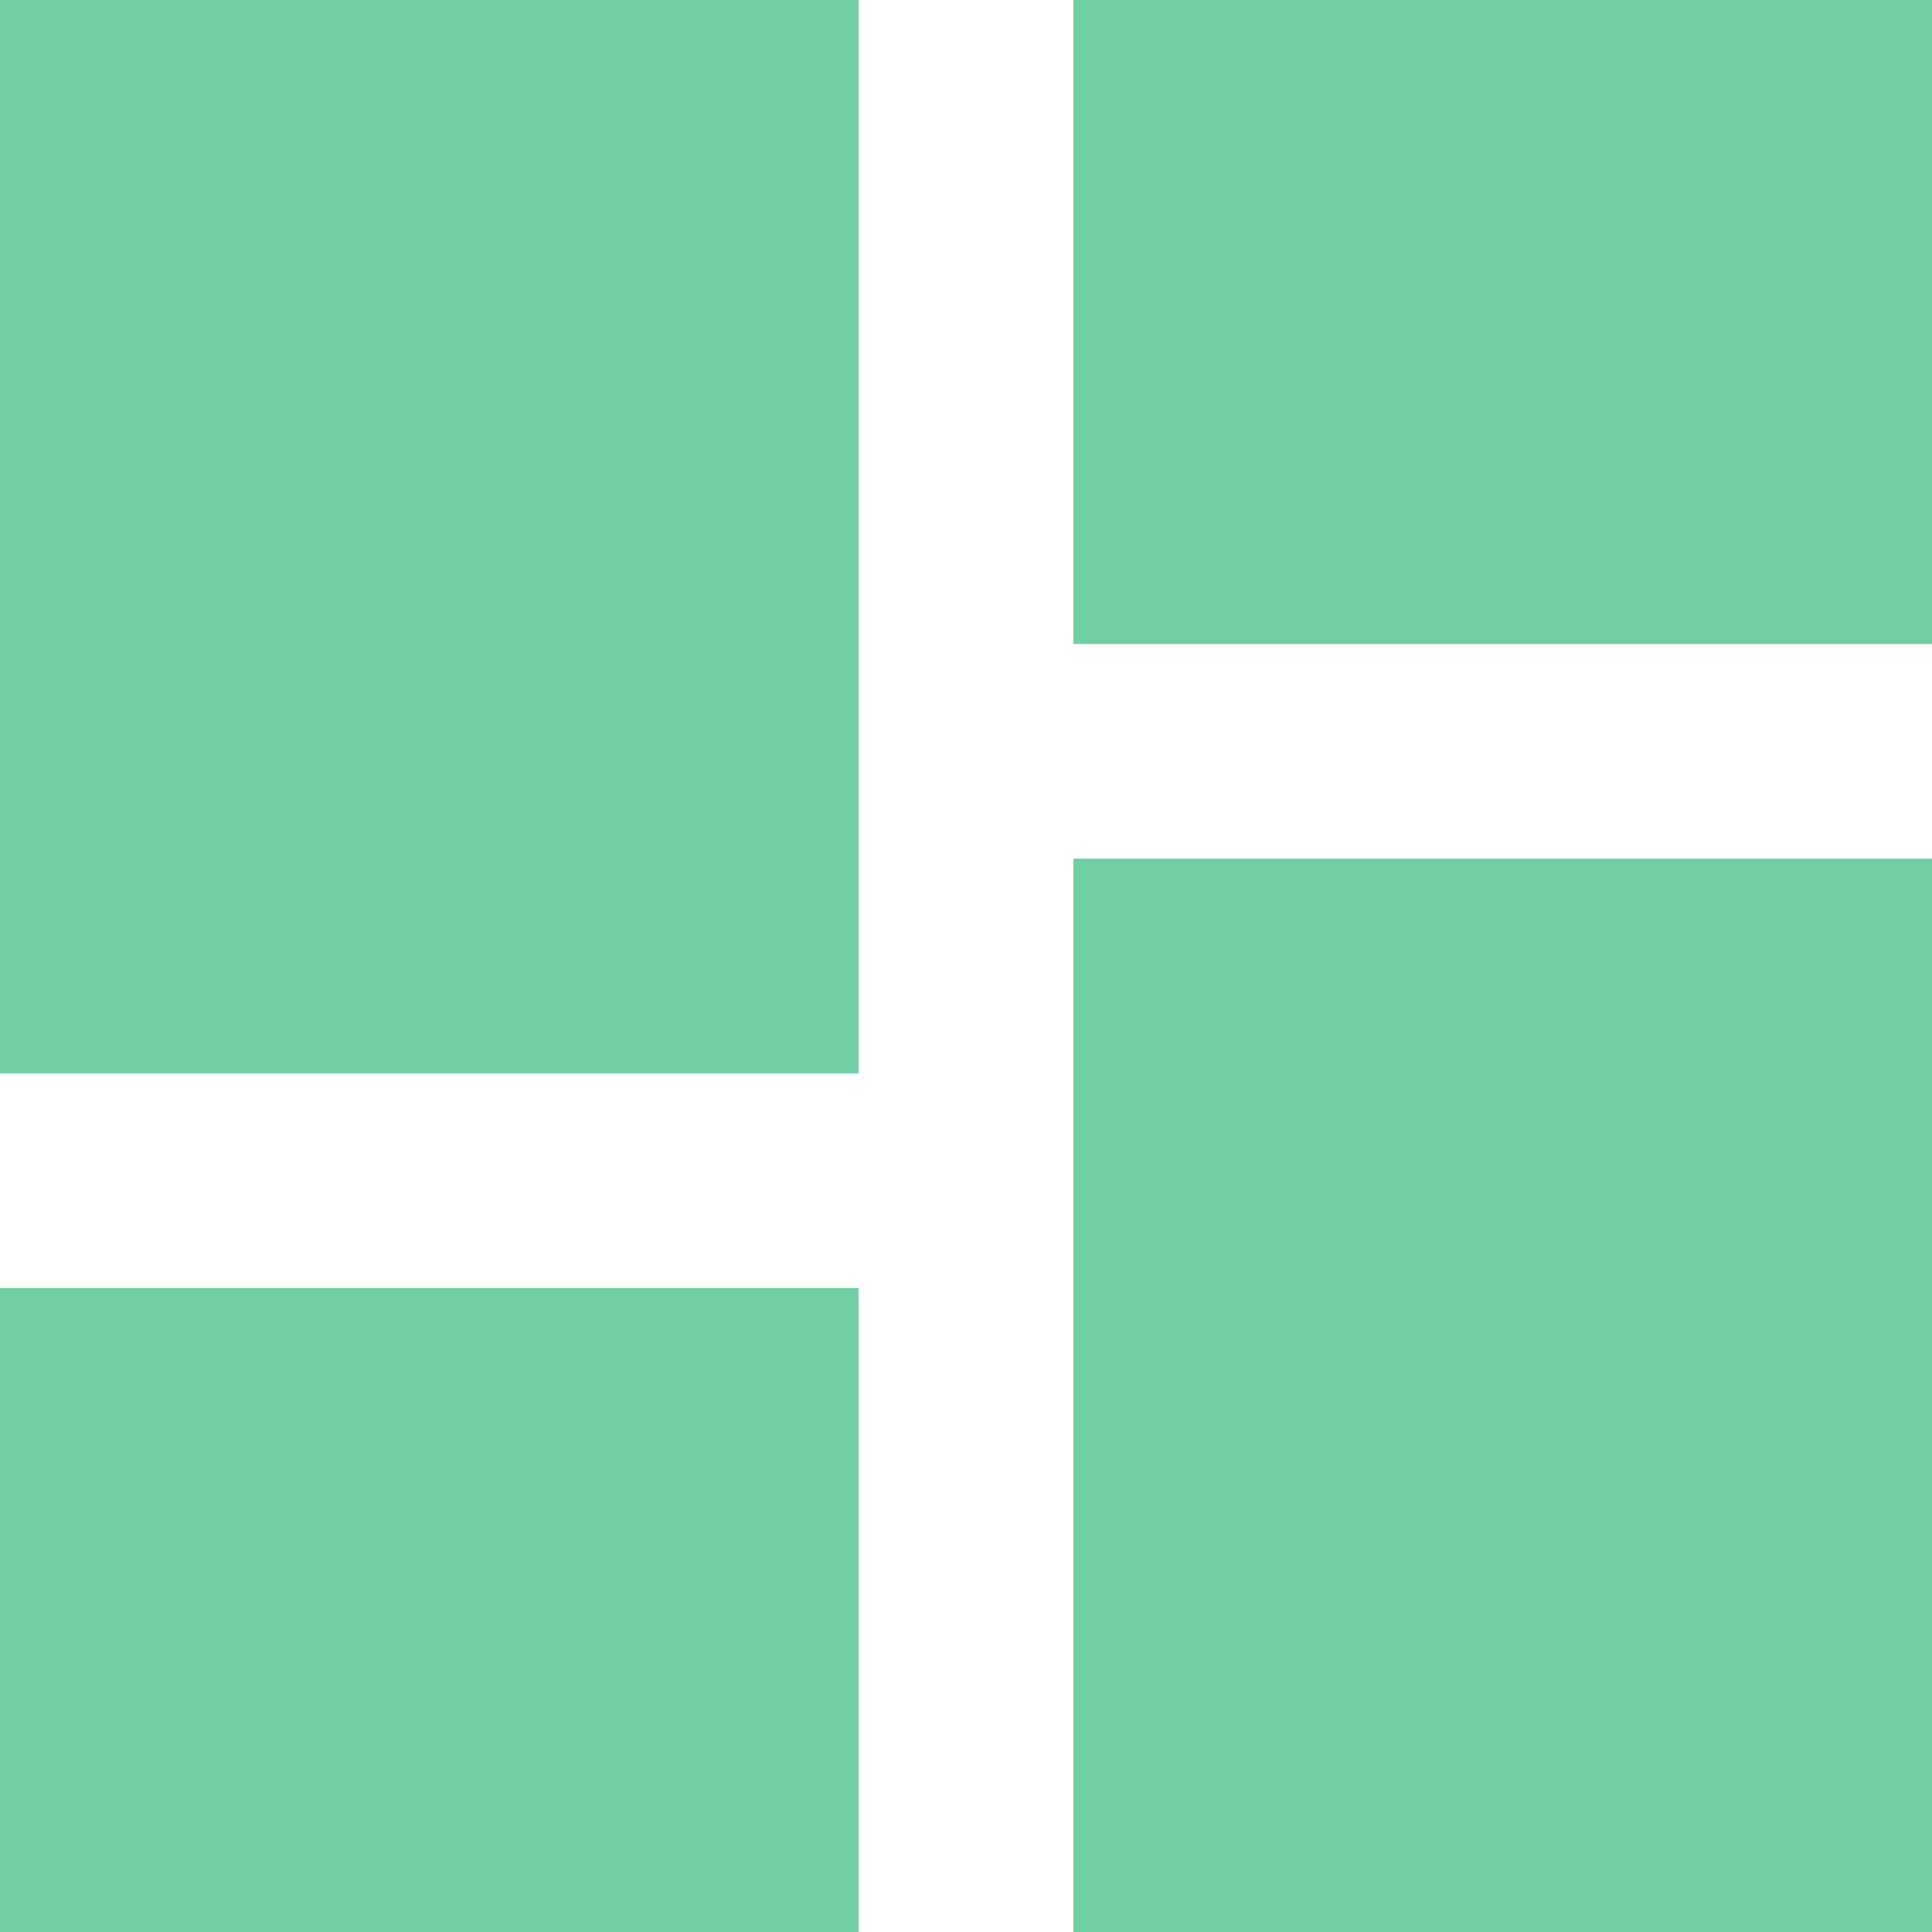 <svg xmlns="http://www.w3.org/2000/svg" width="27" height="27" viewBox="0 0 27 27"><defs><style>.a{fill:#71cea2;}</style></defs><path class="a" d="M4.5,19.5h12V4.5H4.5Zm0,12h12v-9H4.5Zm15,0h12v-15h-12Zm0-27v9h12v-9Z" transform="translate(-4.5 -4.5)"/></svg>